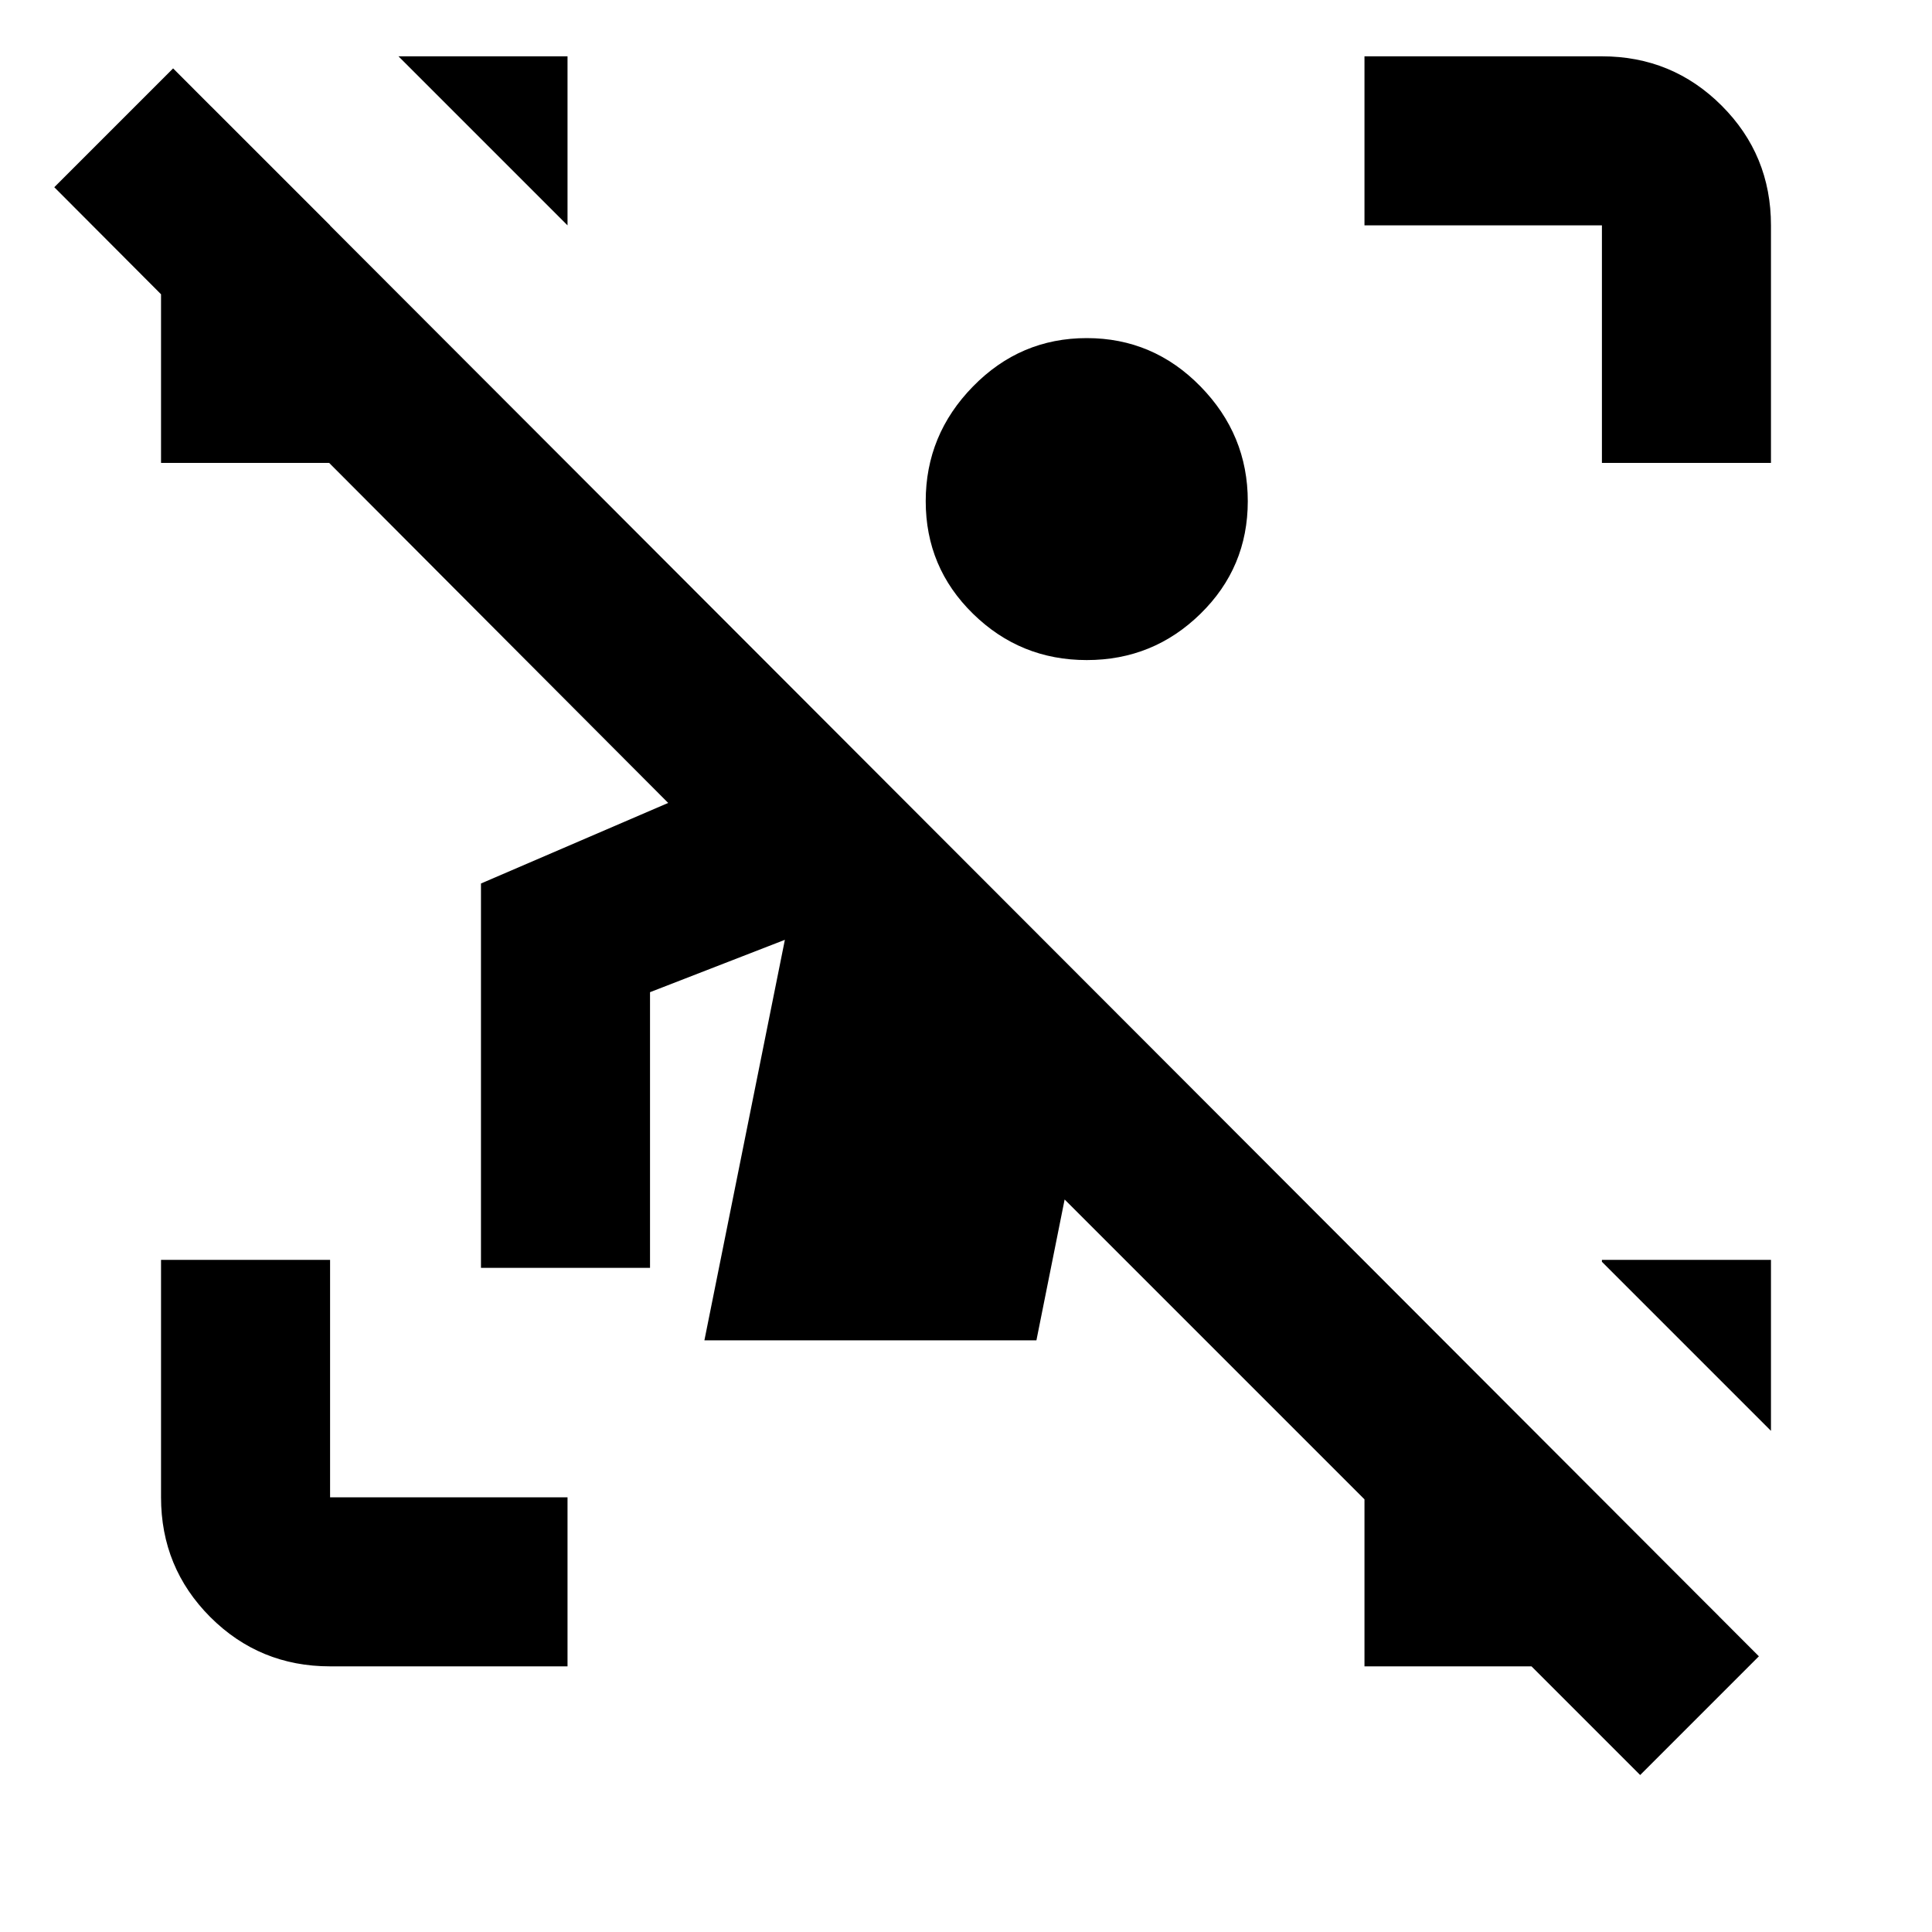 <svg xmlns="http://www.w3.org/2000/svg" height="20" width="20"><path d="m16.979 18.375-5.958-5.958-.292 1.458H7.292l.833-4.146-1.396.542v2.854h-1.75V9.146l1.938-.834L.562 1.938l1.23-1.23 16.416 16.438ZM3.417 17.25q-.729 0-1.24-.51-.51-.511-.51-1.24v-2.458h1.75V15.5h2.458v1.75ZM16.583 4.792V2.333h-2.458V.583h2.458q.729 0 1.24.511.51.51.51 1.239v2.459Zm-14.916 0V2.333q0-.354.145-.677.146-.323.376-.552l1.229 1.229v2.459ZM14.125 17.25V15.5h2.437l1.23 1.229q-.23.229-.542.375-.312.146-.667.146ZM11.25 6.833q-.688 0-1.177-.479-.49-.479-.49-1.166 0-.688.49-1.188.489-.5 1.177-.5.688 0 1.177.5.49.5.49 1.188 0 .687-.49 1.166-.489.479-1.177.479Zm-5.375-4.5L4.125.583h1.75v1.75Zm12.458 12.479-1.75-1.75v-.02h1.75Z"/></svg>